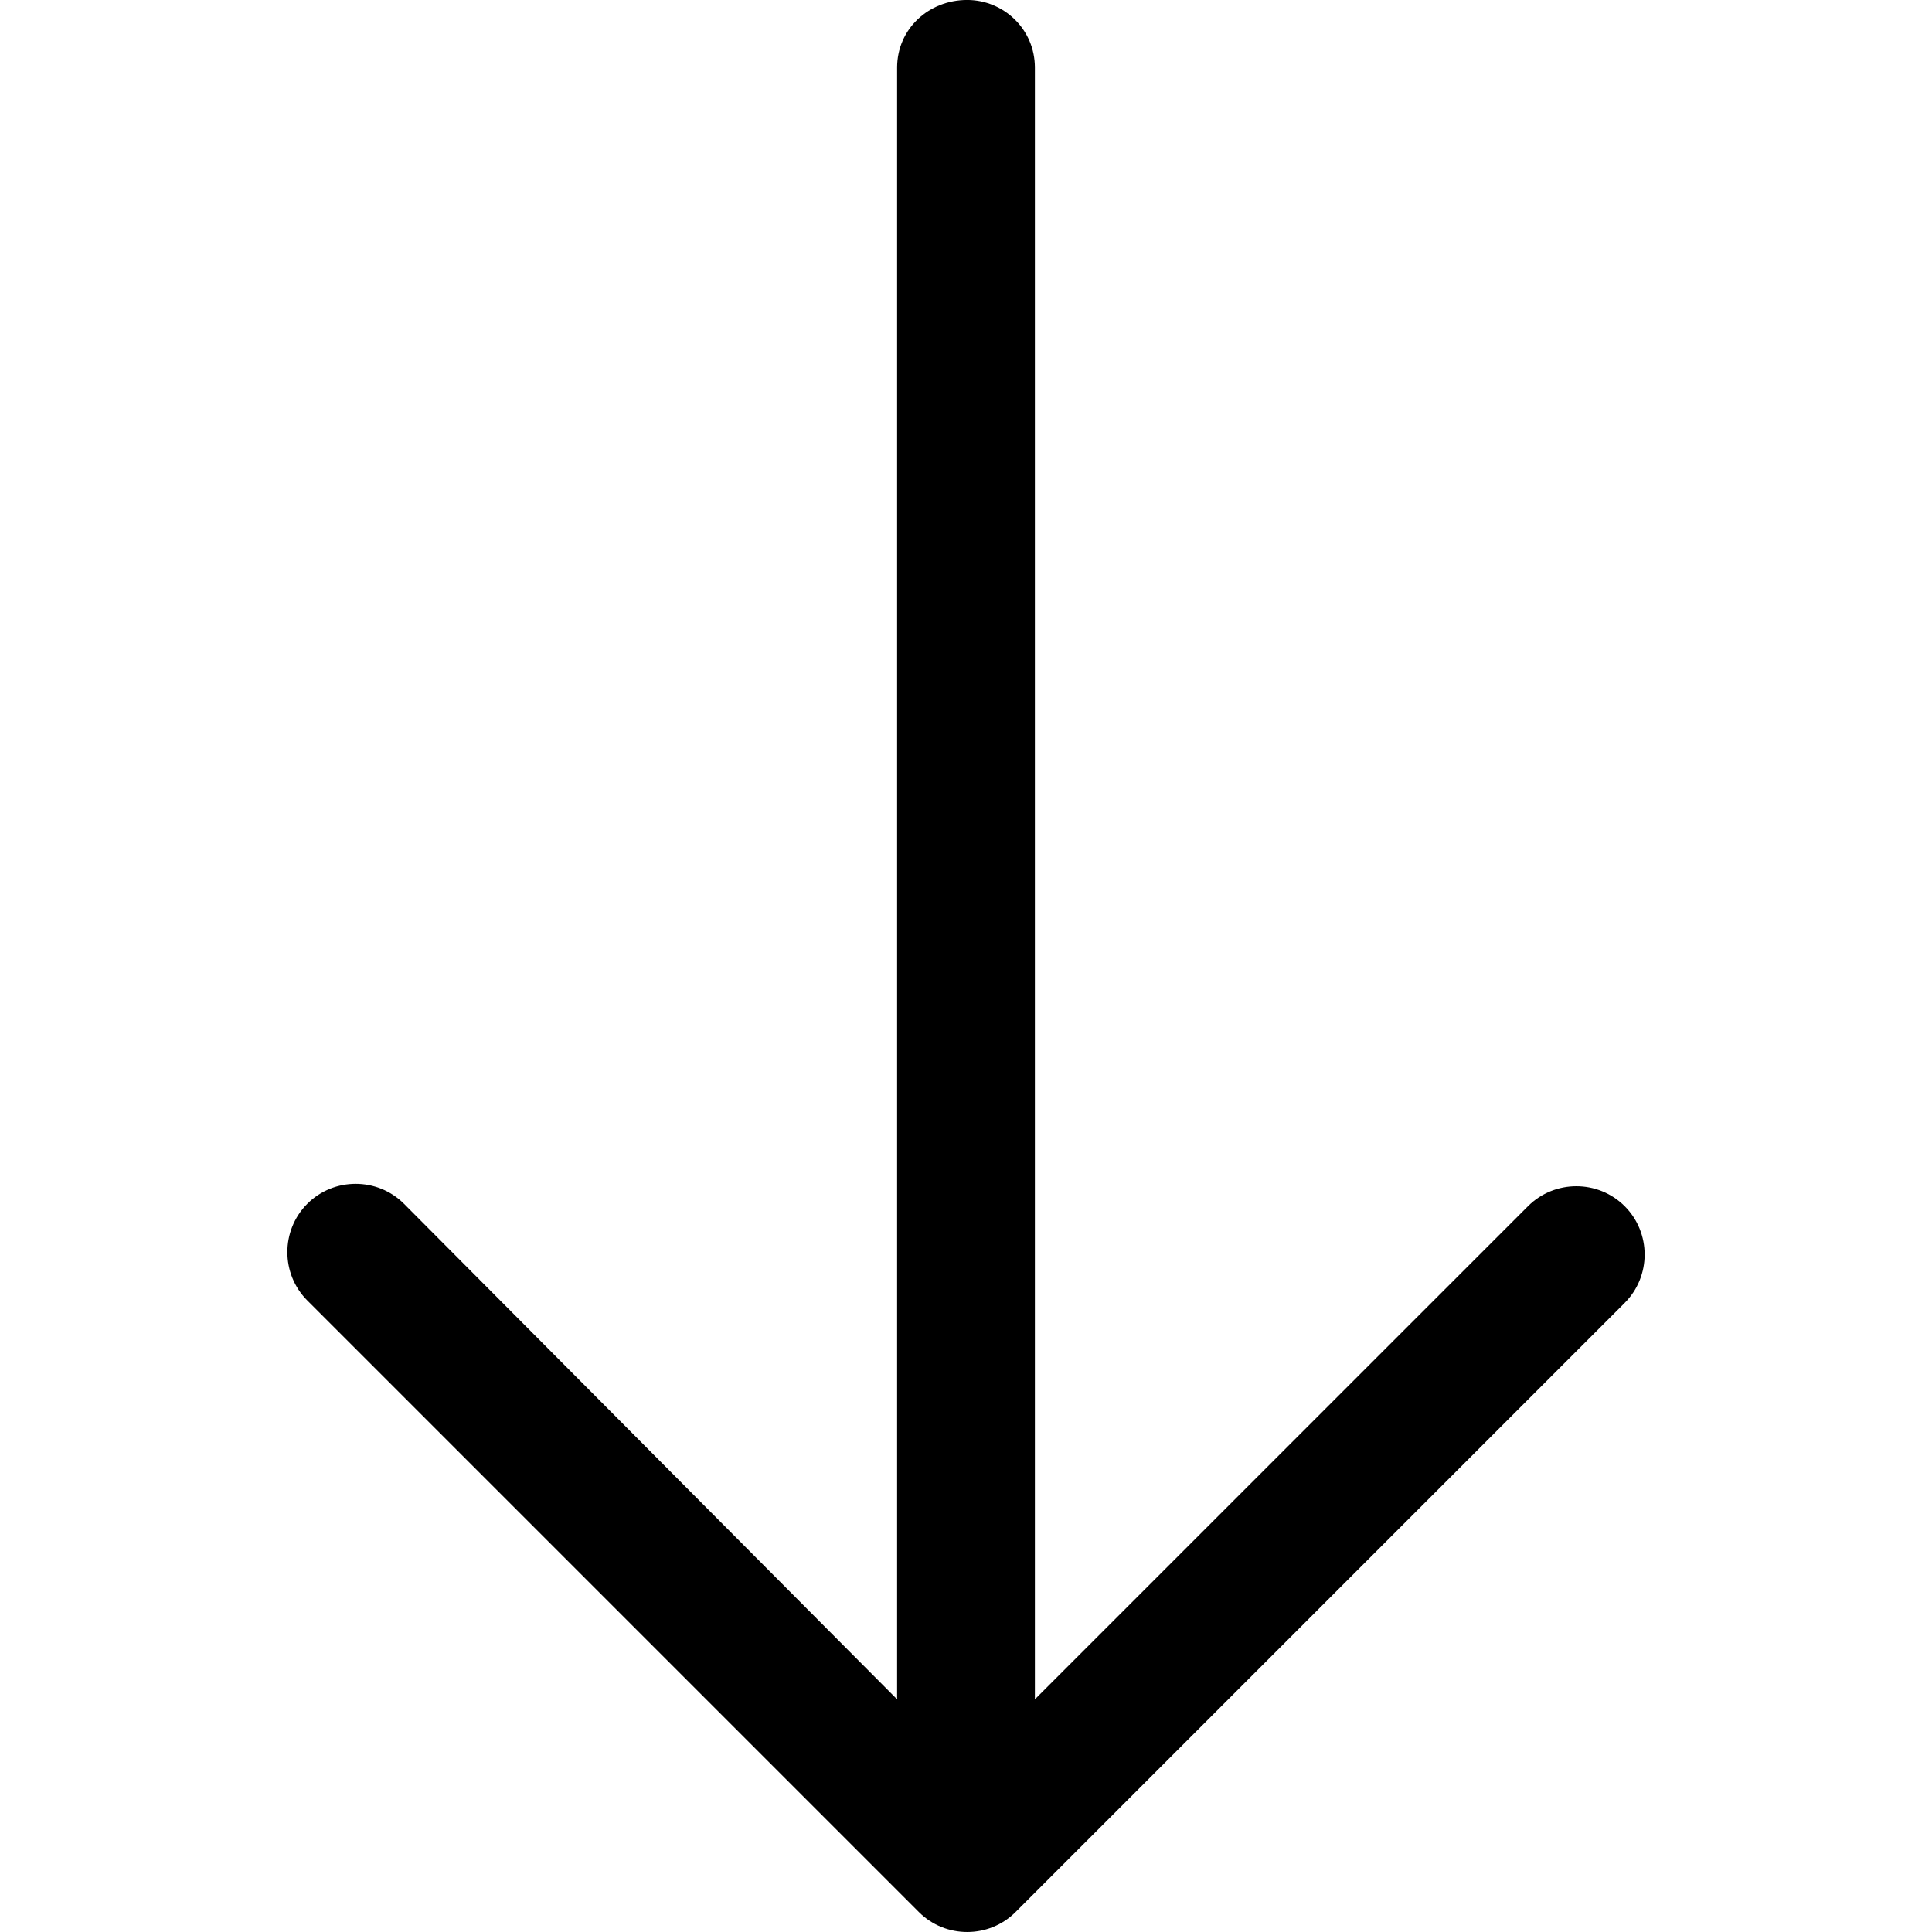 <svg id="arrow-down" xmlns="http://www.w3.org/2000/svg" viewBox="0 0 64 64"><path d="M53.82 43.16c0.881-0.881 0.881-2.322 0-3.203s-2.322-0.881-3.203 0l-16.335 16.335v-54.051c0-1.281-1.041-2.242-2.242-2.242-1.281 0-2.322 0.961-2.322 2.242v54.051l-16.335-16.415c-0.881-0.881-2.322-0.881-3.203 0s-0.881 2.322 0 3.203l20.259 20.259c0.881 0.881 2.322 0.881 3.203 0l20.179-20.179z"></path></svg>
